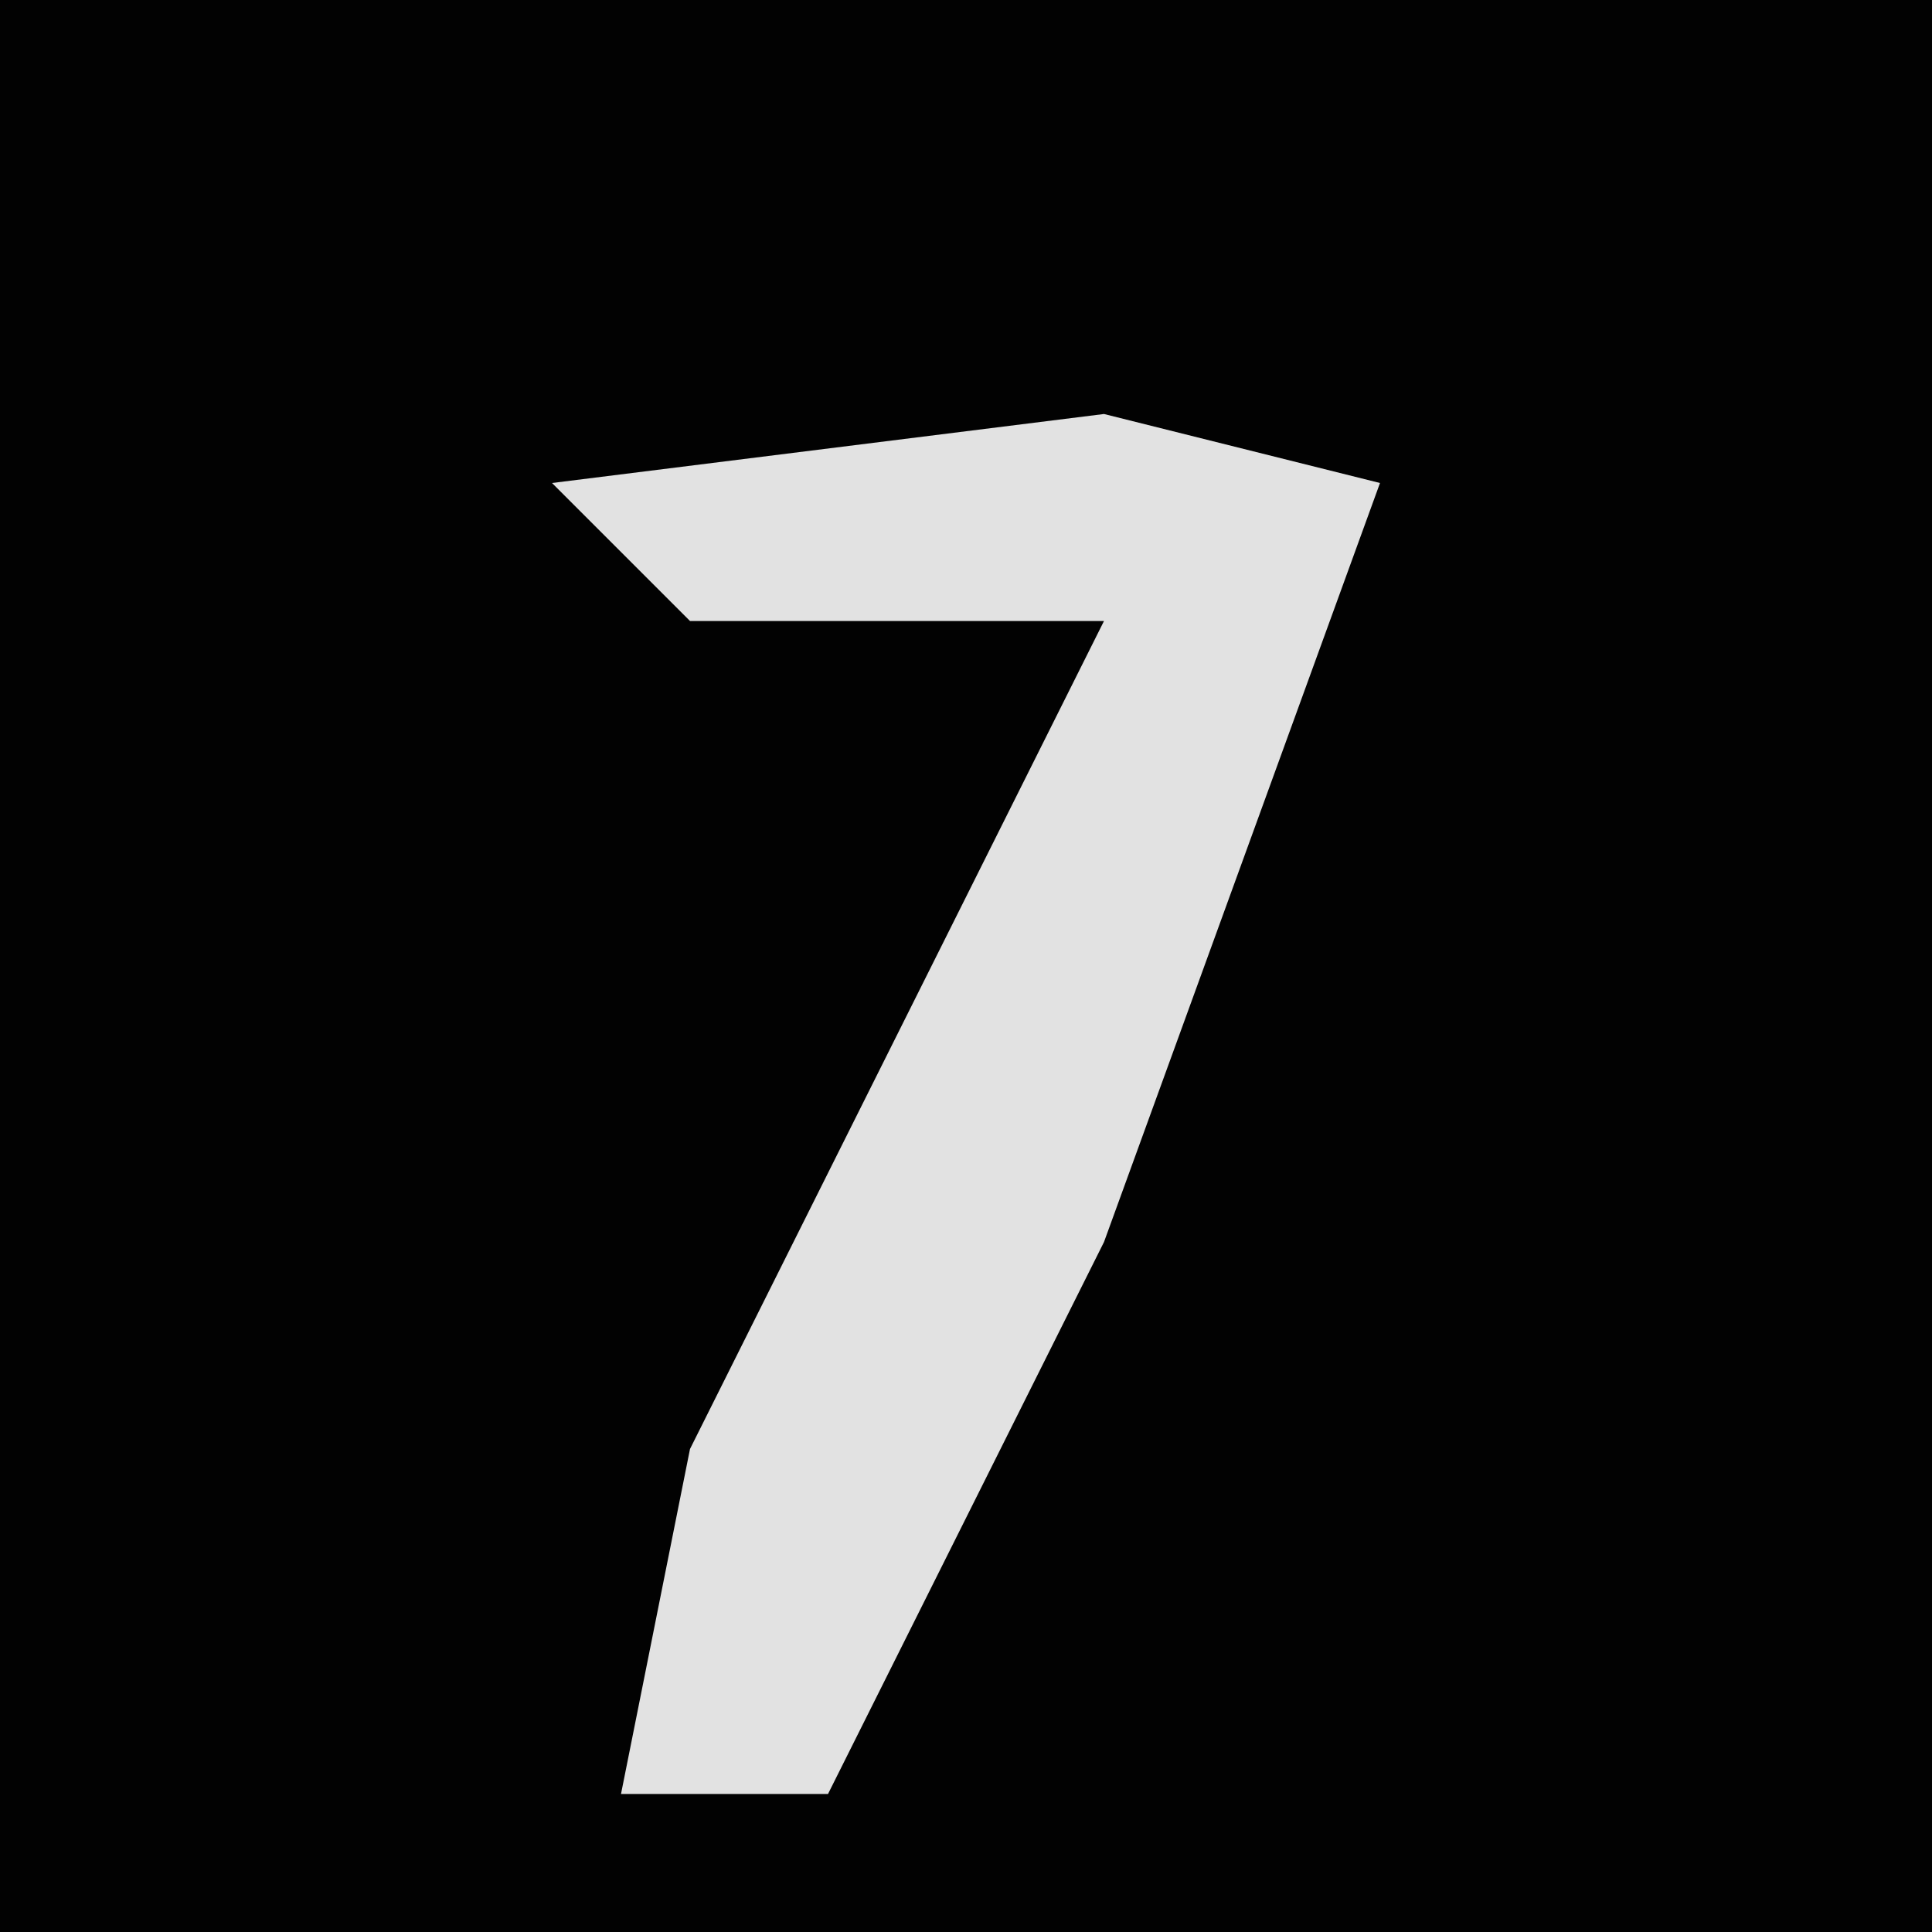 <?xml version="1.0" encoding="UTF-8"?>
<svg version="1.1" xmlns="http://www.w3.org/2000/svg" width="28" height="28">
<path d="M0,0 L28,0 L28,28 L0,28 Z " fill="#020202" transform="translate(0,0)"/>
<path d="M0,0 L4,1 L0,12 L-4,20 L-7,20 L-6,15 L0,3 L-6,3 L-8,1 Z " fill="#E2E2E2" transform="translate(16,6)"/>
</svg>
